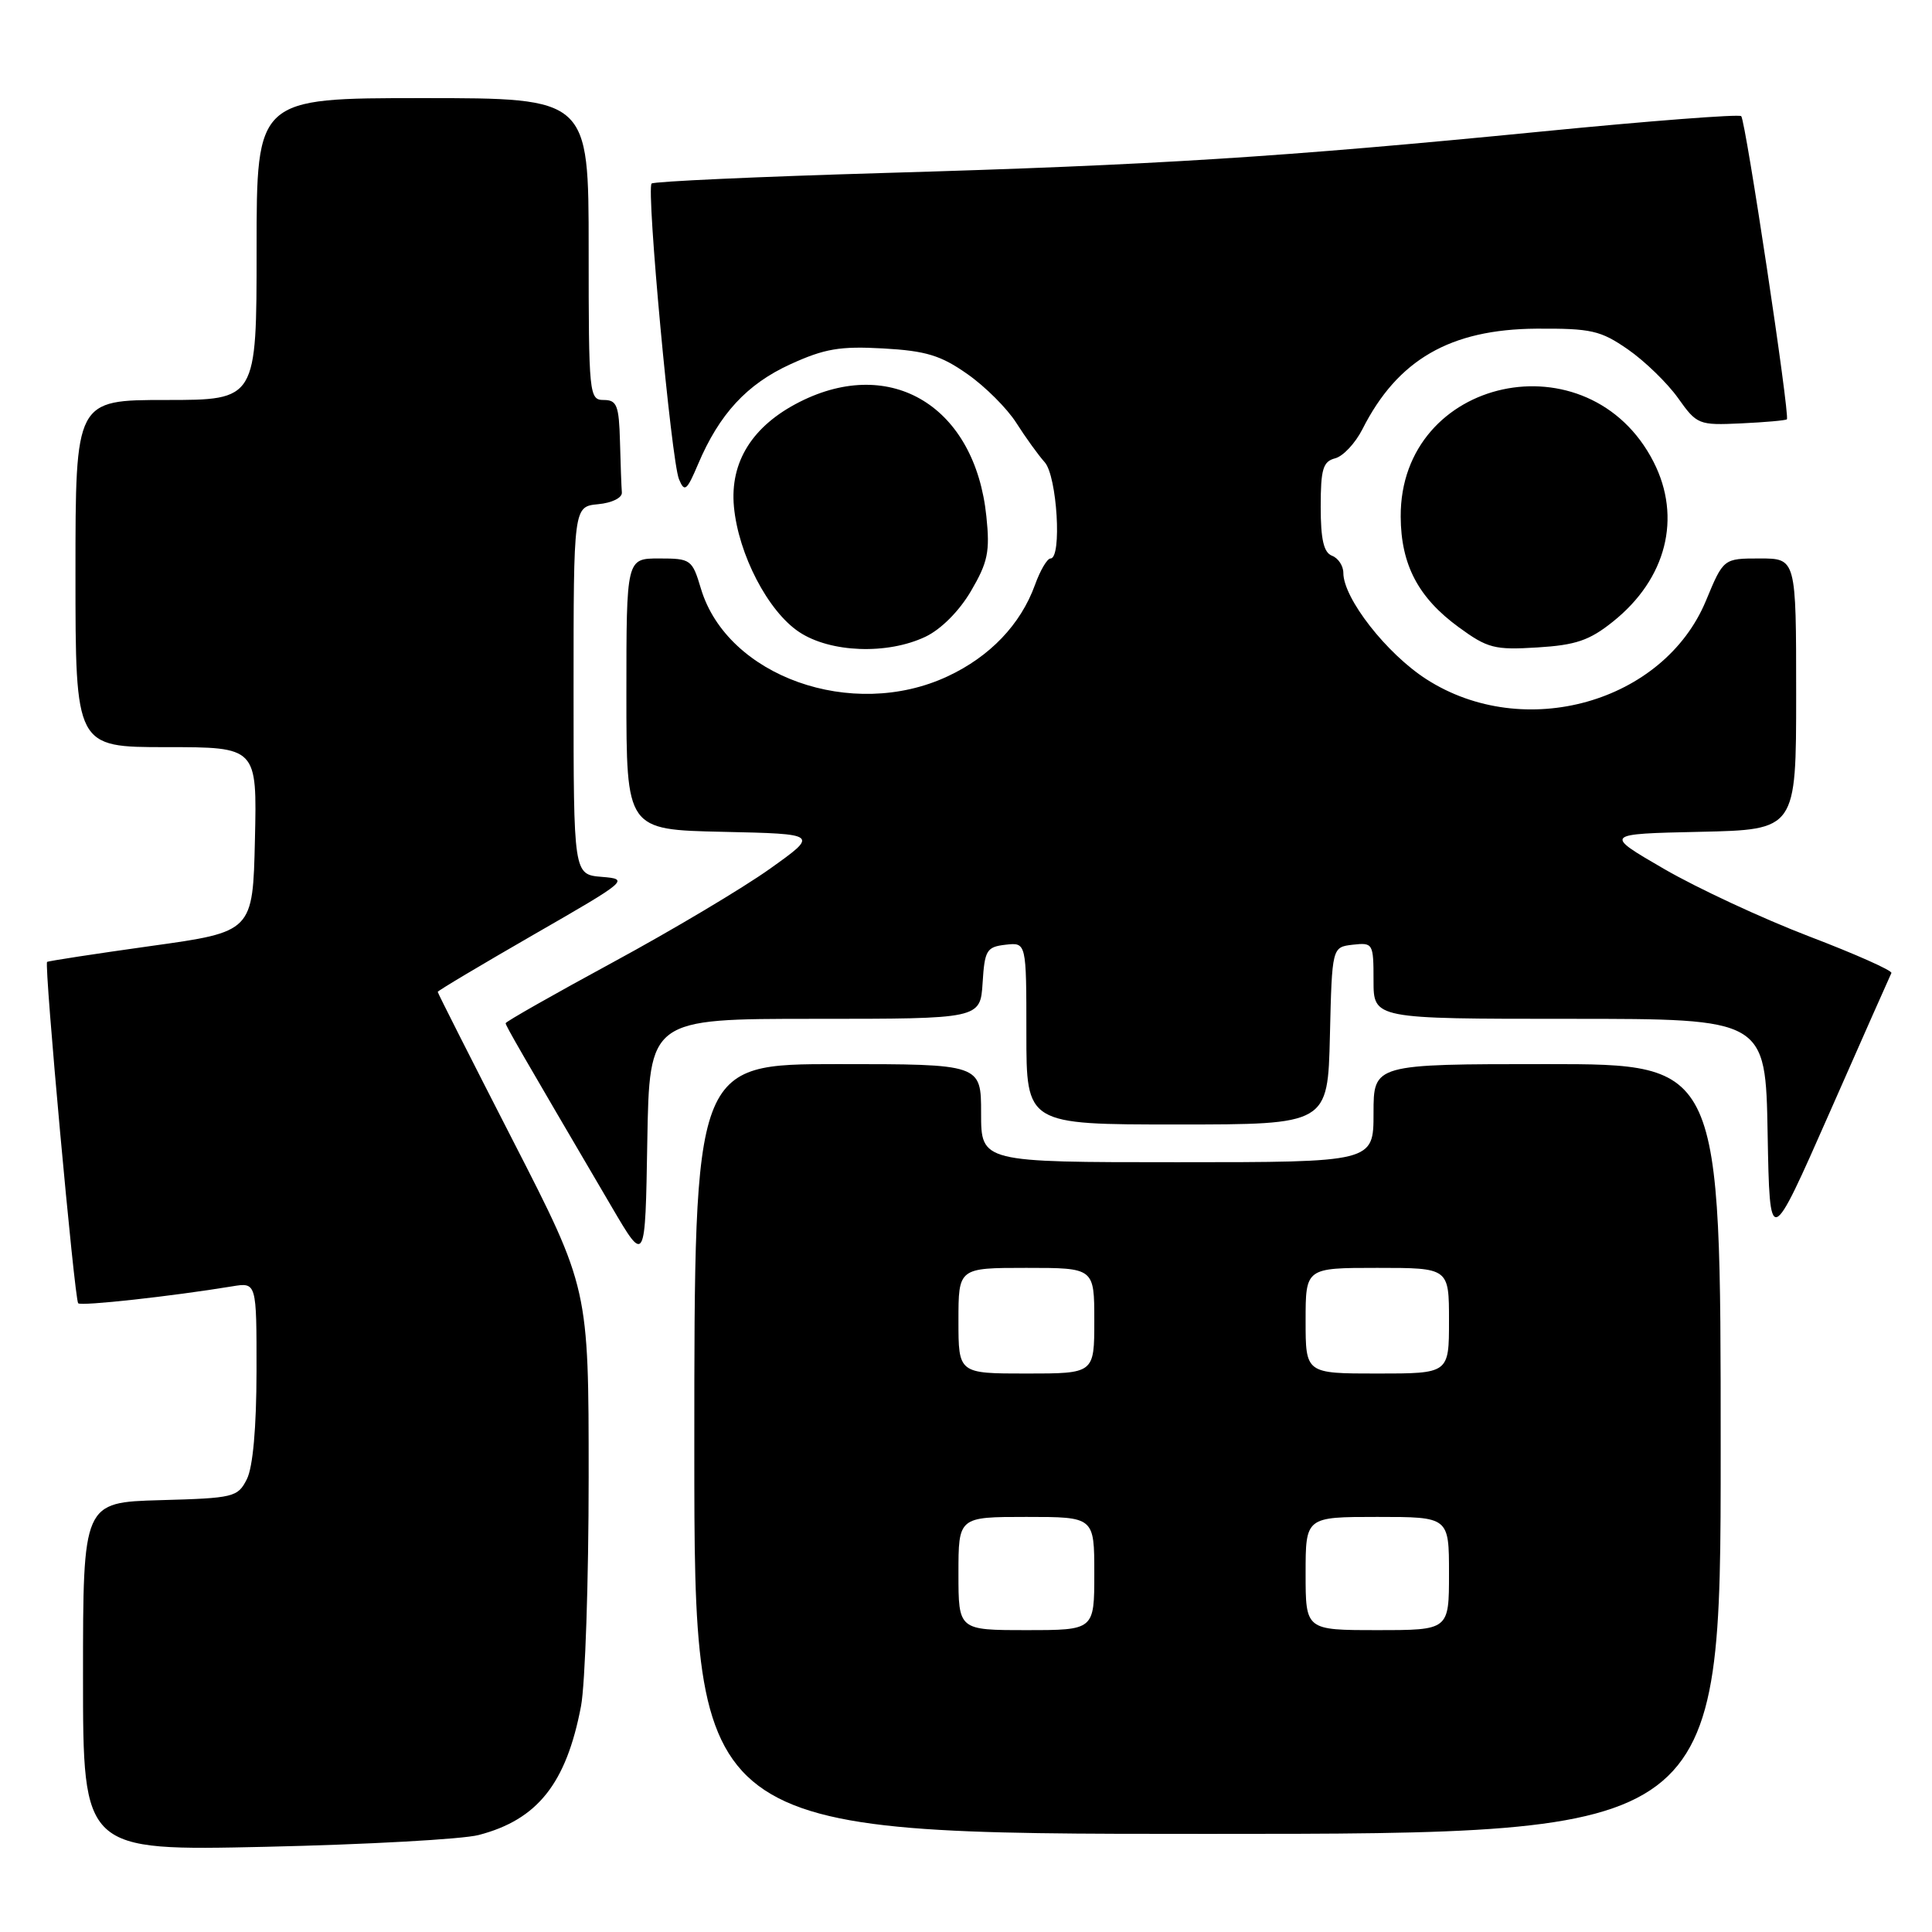 <?xml version="1.0" encoding="UTF-8" standalone="no"?>
<!DOCTYPE svg PUBLIC "-//W3C//DTD SVG 1.1//EN" "http://www.w3.org/Graphics/SVG/1.1/DTD/svg11.dtd" >
<svg xmlns="http://www.w3.org/2000/svg" xmlns:xlink="http://www.w3.org/1999/xlink" version="1.1" viewBox="0 0 256 256">
 <g >
 <path fill="currentColor"
d=" M 63.42 243.15 C 71.23 241.12 75.04 236.32 76.99 226.06 C 77.54 223.13 78.00 209.47 78.00 195.72 C 78.00 170.71 78.00 170.71 68.00 151.20 C 62.50 140.47 58.00 131.58 58.00 131.43 C 58.00 131.28 63.73 127.87 70.74 123.83 C 83.23 116.65 83.41 116.49 79.74 116.19 C 76.00 115.88 76.00 115.88 76.00 91.50 C 76.00 67.13 76.00 67.13 79.25 66.81 C 81.09 66.64 82.46 65.96 82.40 65.25 C 82.34 64.56 82.23 61.52 82.15 58.50 C 82.02 53.72 81.74 53.00 80.00 53.00 C 78.07 53.00 78.00 52.33 78.00 33.00 C 78.00 13.00 78.00 13.00 56.00 13.00 C 34.00 13.00 34.00 13.00 34.00 33.00 C 34.00 53.00 34.00 53.00 22.00 53.00 C 10.00 53.00 10.00 53.00 10.00 76.00 C 10.00 99.00 10.00 99.00 22.03 99.00 C 34.06 99.00 34.06 99.00 33.78 111.24 C 33.50 123.47 33.50 123.47 20.00 125.35 C 12.57 126.39 6.38 127.34 6.24 127.46 C 5.83 127.82 9.88 172.21 10.36 172.69 C 10.75 173.09 22.79 171.76 30.75 170.45 C 34.00 169.91 34.00 169.91 33.99 181.70 C 33.98 189.19 33.51 194.41 32.71 196.00 C 31.50 198.39 30.99 198.51 21.22 198.78 C 11.00 199.07 11.00 199.07 11.00 222.16 C 11.00 245.25 11.00 245.25 35.25 244.71 C 48.59 244.41 61.27 243.71 63.42 243.15 Z  M 228.00 192.00 C 228.00 141.00 228.00 141.00 205.00 141.00 C 182.00 141.00 182.00 141.00 182.00 147.50 C 182.00 154.00 182.00 154.00 156.00 154.00 C 130.00 154.00 130.00 154.00 130.00 147.50 C 130.00 141.00 130.00 141.00 111.00 141.00 C 92.00 141.00 92.00 141.00 92.00 192.00 C 92.00 243.00 92.00 243.00 160.00 243.00 C 228.00 243.00 228.00 243.00 228.00 192.00 Z  M 107.97 135.00 C 129.89 135.00 129.89 135.00 130.20 130.25 C 130.47 125.90 130.73 125.47 133.25 125.18 C 136.00 124.87 136.00 124.87 136.00 136.93 C 136.00 149.00 136.00 149.00 155.97 149.00 C 175.94 149.00 175.94 149.00 176.22 137.25 C 176.50 125.50 176.50 125.50 179.25 125.18 C 181.93 124.88 182.00 125.00 182.00 129.93 C 182.00 135.00 182.00 135.00 207.97 135.00 C 233.95 135.00 233.95 135.00 234.22 150.20 C 234.50 165.41 234.50 165.41 242.42 147.45 C 246.77 137.58 250.46 129.24 250.62 128.93 C 250.77 128.61 245.86 126.42 239.70 124.07 C 233.54 121.71 224.90 117.69 220.50 115.14 C 212.50 110.50 212.50 110.50 225.25 110.22 C 238.00 109.94 238.00 109.94 238.00 91.97 C 238.00 74.00 238.00 74.00 233.18 74.00 C 228.37 74.00 228.37 74.00 226.05 79.59 C 220.45 93.10 201.95 98.31 189.02 90.01 C 183.74 86.63 178.00 79.28 178.00 75.91 C 178.00 74.98 177.32 73.95 176.50 73.64 C 175.40 73.22 175.00 71.48 175.00 67.15 C 175.00 62.16 175.30 61.15 176.91 60.73 C 177.97 60.46 179.59 58.72 180.53 56.87 C 185.18 47.66 192.16 43.63 203.58 43.55 C 210.85 43.51 212.07 43.78 215.71 46.30 C 217.93 47.84 220.92 50.74 222.34 52.73 C 224.85 56.27 225.08 56.36 230.71 56.10 C 233.90 55.95 236.62 55.71 236.77 55.56 C 237.20 55.14 231.30 15.97 230.72 15.39 C 230.44 15.11 218.57 16.02 204.35 17.42 C 169.69 20.83 153.12 21.87 117.18 22.92 C 100.50 23.41 86.63 24.04 86.34 24.32 C 85.62 25.05 88.95 61.05 89.97 63.50 C 90.70 65.27 91.00 65.04 92.50 61.50 C 95.32 54.85 98.97 50.90 104.72 48.27 C 109.25 46.20 111.30 45.85 117.03 46.17 C 122.70 46.49 124.67 47.09 128.19 49.57 C 130.55 51.22 133.46 54.13 134.67 56.04 C 135.88 57.94 137.57 60.29 138.43 61.25 C 140.07 63.08 140.73 74.00 139.20 74.00 C 138.76 74.00 137.83 75.58 137.14 77.50 C 135.24 82.75 131.17 87.01 125.54 89.63 C 112.91 95.52 96.37 89.63 92.88 78.01 C 91.72 74.13 91.54 74.00 87.34 74.00 C 83.00 74.00 83.00 74.00 83.00 91.97 C 83.00 109.94 83.00 109.94 95.75 110.22 C 108.50 110.50 108.50 110.50 102.00 115.13 C 98.42 117.68 89.09 123.24 81.25 127.49 C 73.41 131.74 67.00 135.38 67.00 135.58 C 67.00 135.91 68.92 139.24 81.10 160.00 C 85.50 167.50 85.50 167.50 85.77 151.25 C 86.05 135.00 86.05 135.00 107.97 135.00 Z  M 122.63 84.37 C 124.69 83.39 127.11 80.97 128.67 78.30 C 130.89 74.51 131.19 73.09 130.70 68.43 C 129.21 53.90 118.13 47.11 105.97 53.25 C 99.70 56.42 96.70 61.20 97.25 67.14 C 97.84 73.46 101.77 81.02 105.90 83.75 C 110.03 86.49 117.58 86.77 122.63 84.37 Z  M 213.71 82.38 C 220.81 76.72 222.87 68.59 219.11 61.21 C 210.57 44.48 185.50 49.91 185.60 68.46 C 185.63 74.83 187.93 79.20 193.29 83.11 C 197.12 85.91 198.05 86.14 203.71 85.79 C 208.79 85.48 210.62 84.86 213.71 82.38 Z  M 127.00 208.50 C 127.00 201.00 127.00 201.00 136.00 201.00 C 145.00 201.00 145.00 201.00 145.00 208.50 C 145.00 216.00 145.00 216.00 136.00 216.00 C 127.00 216.00 127.00 216.00 127.00 208.50 Z  M 173.00 208.50 C 173.00 201.00 173.00 201.00 182.50 201.00 C 192.00 201.00 192.00 201.00 192.00 208.50 C 192.00 216.00 192.00 216.00 182.50 216.00 C 173.00 216.00 173.00 216.00 173.00 208.50 Z  M 127.00 175.00 C 127.00 168.00 127.00 168.00 136.00 168.00 C 145.00 168.00 145.00 168.00 145.00 175.00 C 145.00 182.00 145.00 182.00 136.00 182.00 C 127.00 182.00 127.00 182.00 127.00 175.00 Z  M 173.00 175.00 C 173.00 168.00 173.00 168.00 182.50 168.00 C 192.00 168.00 192.00 168.00 192.00 175.00 C 192.00 182.00 192.00 182.00 182.50 182.00 C 173.00 182.00 173.00 182.00 173.00 175.00 Z "/>
</g>
</svg>